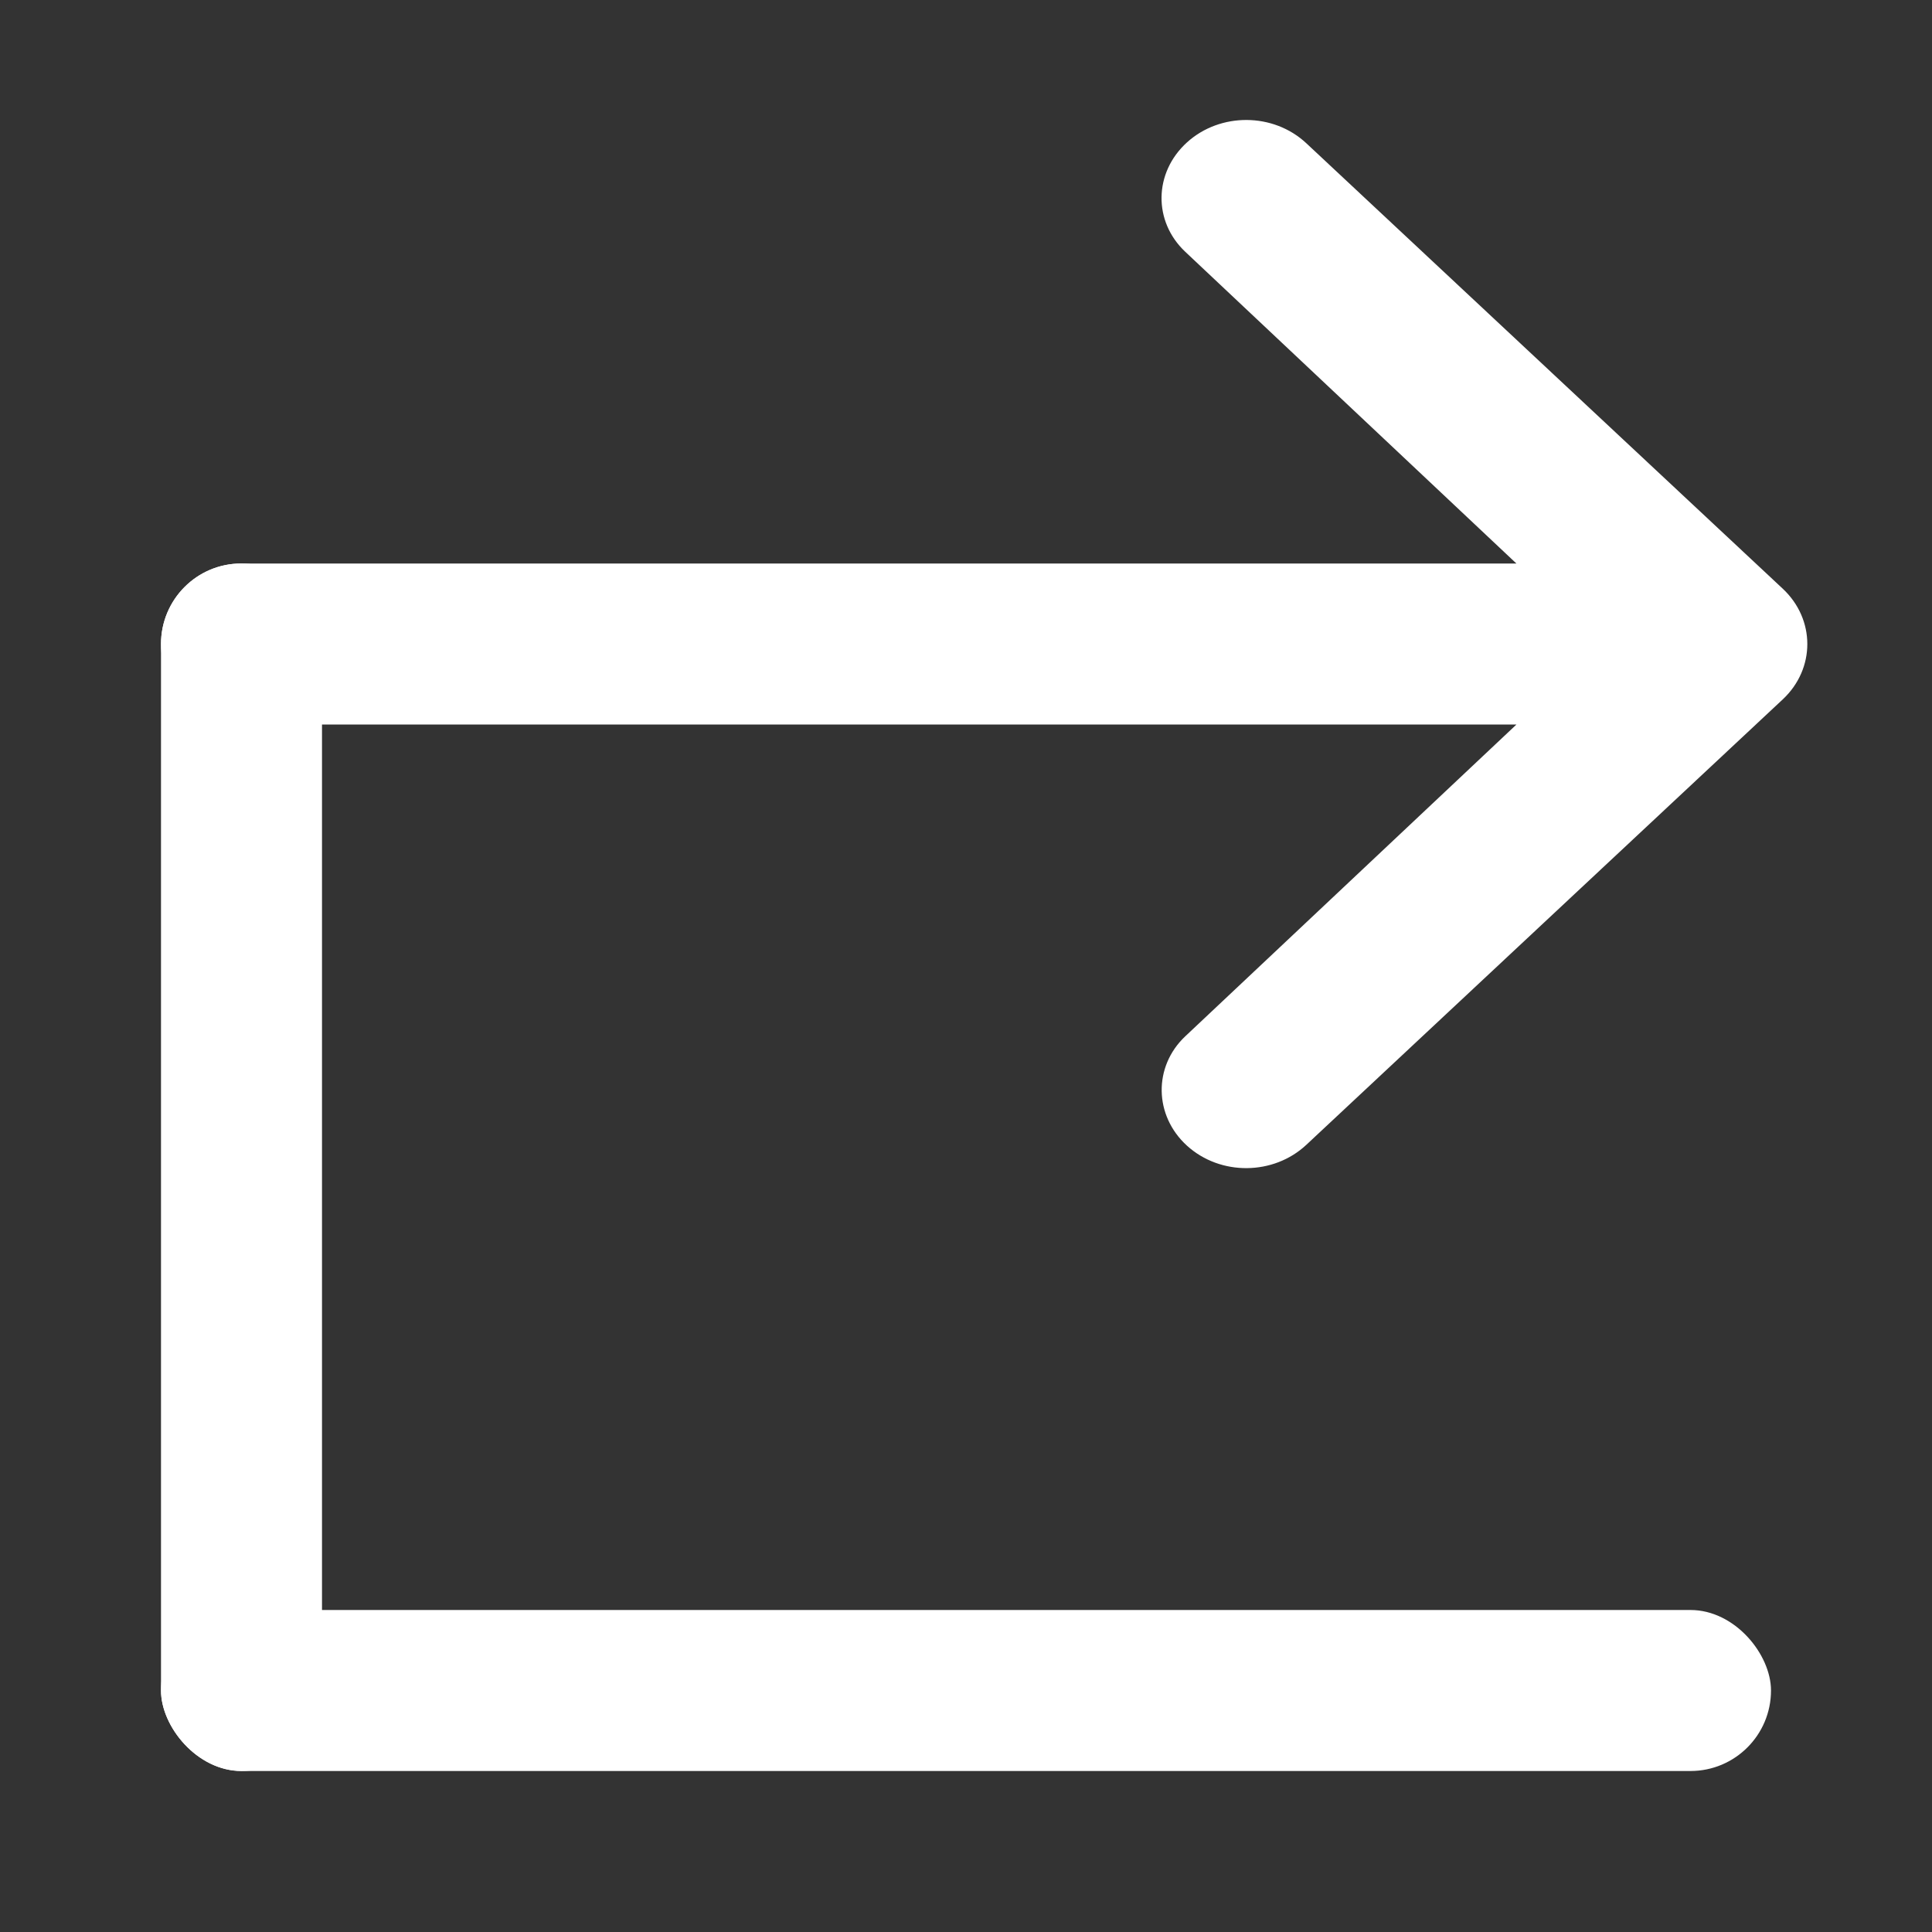 <?xml version="1.0" encoding="UTF-8" standalone="no"?>
<svg width="24px" height="24px" viewBox="0 0 24 24" version="1.1" xmlns="http://www.w3.org/2000/svg" xmlns:xlink="http://www.w3.org/1999/xlink">
    <rect x="0" y="0" width="24" height="24" fill="#333333" stroke="none"/>
    <defs></defs>
    <g stroke="none" stroke-width="1" fill="none" fill-rule="evenodd">
        <g fill="#FFFFFF">
            <path d="M18.838,9 L14.723,12.874 C14.326,13.249 14.334,13.858 14.745,14.232 C15.16,14.609 15.82,14.602 16.227,14.222 L22.146,8.688 C22.554,8.306 22.552,7.693 22.146,7.313 L16.227,1.779 C15.818,1.397 15.157,1.395 14.745,1.769 C14.331,2.145 14.324,2.751 14.723,3.127 L18.837,7 L2.993,7 C2.445,7 2,7.448 2,8 C2,8.556 2.445,9 2.993,9 L18.838,9 Z"></path>
            <rect x="2" y="7" width="2" height="15" rx="1"></rect>
            <rect x="2" y="20" width="20" height="2" rx="1"></rect>
        </g>
    </g>
</svg>